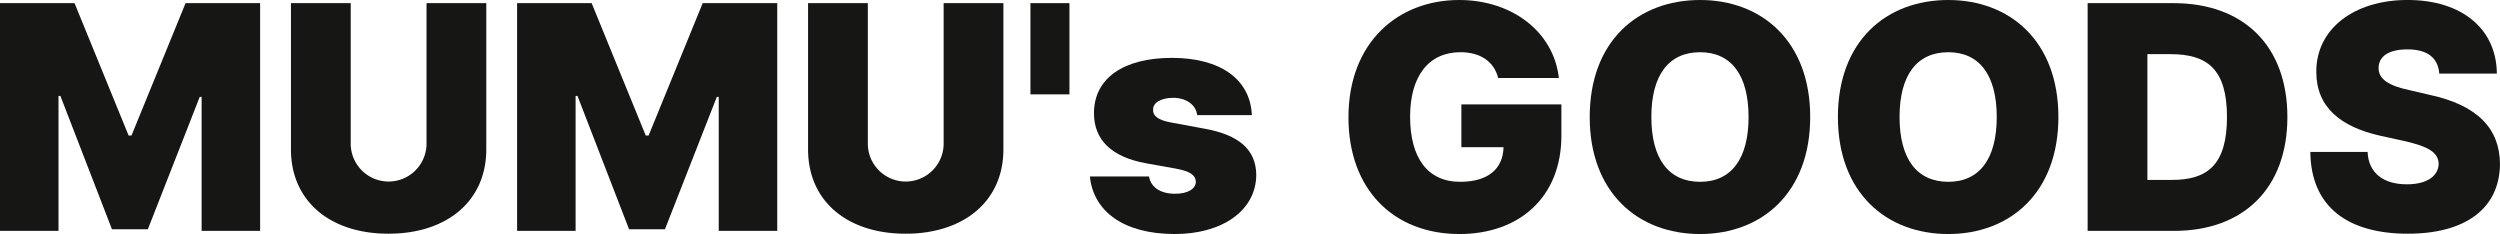 <svg xmlns="http://www.w3.org/2000/svg" width="488.988" height="45.773" viewBox="0 0 488.988 45.773">
  <g id="그룹_800" data-name="그룹 800" transform="translate(-926.121 -465.717)">
    <path id="패스_1364" data-name="패스 1364" d="M940.7,466.332l10.582,25.9h.554l10.582-25.9H977v44.543H965.558V484.666h-.37l-10.151,25.9h-7.014l-10.089-26.086h-.37v26.394H926.121V466.332Z" fill="#161615"/>
    <path id="패스_1365" data-name="패스 1365" d="M1021.236,466.332V494.94c0,10.09-7.69,16.489-19.133,16.489s-19.073-6.4-19.073-16.489V466.332h11.69v27.563a7.414,7.414,0,0,0,14.827,0V466.332Z" fill="#161615"/>
    <path id="패스_1366" data-name="패스 1366" d="M1041.847,466.332l10.582,25.9h.553l10.582-25.9h14.582v44.543H1066.7V484.666h-.369l-10.151,25.9h-7.014l-10.09-26.086h-.369v26.394h-11.443V466.332Z" fill="#161615"/>
    <path id="패스_1367" data-name="패스 1367" d="M1122.381,466.332V494.94c0,10.09-7.691,16.489-19.134,16.489s-19.072-6.4-19.072-16.489V466.332h11.689v27.563a7.414,7.414,0,0,0,14.827,0V466.332Z" fill="#161615"/>
    <path id="패스_1368" data-name="패스 1368" d="M1135.3,484.174h-7.629V466.332h7.629Z" fill="#161615"/>
    <path id="패스_1369" data-name="패스 1369" d="M1155.6,484.851c-2.215,0-4,.861-3.938,2.337-.062,1.046.738,1.969,3.384,2.461l6.644,1.231c6.829,1.23,10.09,4.122,10.152,9.044-.062,7.075-6.768,11.566-15.935,11.566-10.09,0-15.934-4.491-16.611-11.259h11.566c.369,2.154,2.277,3.384,5.107,3.384,2.338,0,4-.861,4.06-2.338-.061-1.353-1.23-2.091-3.937-2.584l-5.845-1.046c-6.768-1.23-10.151-4.614-10.151-9.782,0-6.89,5.844-10.828,15.257-10.828,9.475,0,15.32,4.184,15.627,11.2h-10.7C1160.033,486.143,1158.064,484.851,1155.6,484.851Z" fill="#161615"/>
    <path id="패스_1370" data-name="패스 1370" d="M1211.774,475.93c-6.213,0-9.843,4.675-9.843,12.612,0,8,3.383,12.735,9.782,12.735,5.568,0,8.4-2.615,8.49-6.767h-8.244v-8.367h19.564v6.09c0,12.121-8.3,19.257-19.933,19.257-12.92,0-21.718-8.736-21.718-22.825,0-14.643,9.659-22.948,21.656-22.948,10.459,0,18.519,6.337,19.5,15.258h-11.874C1218.357,477.775,1215.712,475.93,1211.774,475.93Z" fill="#161615"/>
    <path id="패스_1371" data-name="패스 1371" d="M1258.655,511.49c-12.181,0-21.594-8.121-21.594-22.886,0-14.828,9.413-22.887,21.594-22.887,12.059,0,21.533,8.059,21.533,22.887S1270.714,511.49,1258.655,511.49Zm0-35.56c-6.152,0-9.536,4.491-9.536,12.674s3.384,12.673,9.536,12.673c6.091,0,9.475-4.491,9.475-12.673S1264.746,475.93,1258.655,475.93Z" fill="#161615"/>
    <path id="패스_1372" data-name="패스 1372" d="M1307.2,511.49c-12.181,0-21.594-8.121-21.594-22.886,0-14.828,9.413-22.887,21.594-22.887,12.059,0,21.533,8.059,21.533,22.887S1319.256,511.49,1307.2,511.49Zm0-35.56c-6.152,0-9.536,4.491-9.536,12.674s3.384,12.673,9.536,12.673c6.091,0,9.475-4.491,9.475-12.673S1313.288,475.93,1307.2,475.93Z" fill="#161615"/>
    <path id="패스_1373" data-name="패스 1373" d="M1334.452,510.875V466.332h16.8c13.72,0,22.272,8.367,22.272,22.272s-8.552,22.271-22.149,22.271Zm16.488-9.967c6.891,0,10.767-2.891,10.767-12.3s-3.876-12.3-11.074-12.3h-4.491v24.609Z" fill="#161615"/>
    <path id="패스_1374" data-name="패스 1374" d="M1397.021,475.376c-3.875,0-5.6,1.477-5.66,3.568-.061,2.277,2.031,3.569,6.153,4.43l3.691.861c9.6,2.031,13.843,6.706,13.9,13.536-.061,8.736-6.767,13.658-18.026,13.658-11.505,0-18.949-5.045-19.072-16h11.2c.185,4.122,3.076,6.337,7.69,6.337,4,0,6.153-1.662,6.214-4-.061-2.154-1.845-3.384-6.829-4.492l-4.491-.984c-7.813-1.723-12.612-5.6-12.612-12.489-.062-8.429,7.383-14.089,17.841-14.089,10.706,0,17.412,5.721,17.473,14.4h-11.259C1402.989,477.1,1401.021,475.376,1397.021,475.376Z" fill="#161615"/>
  </g>
</svg>
